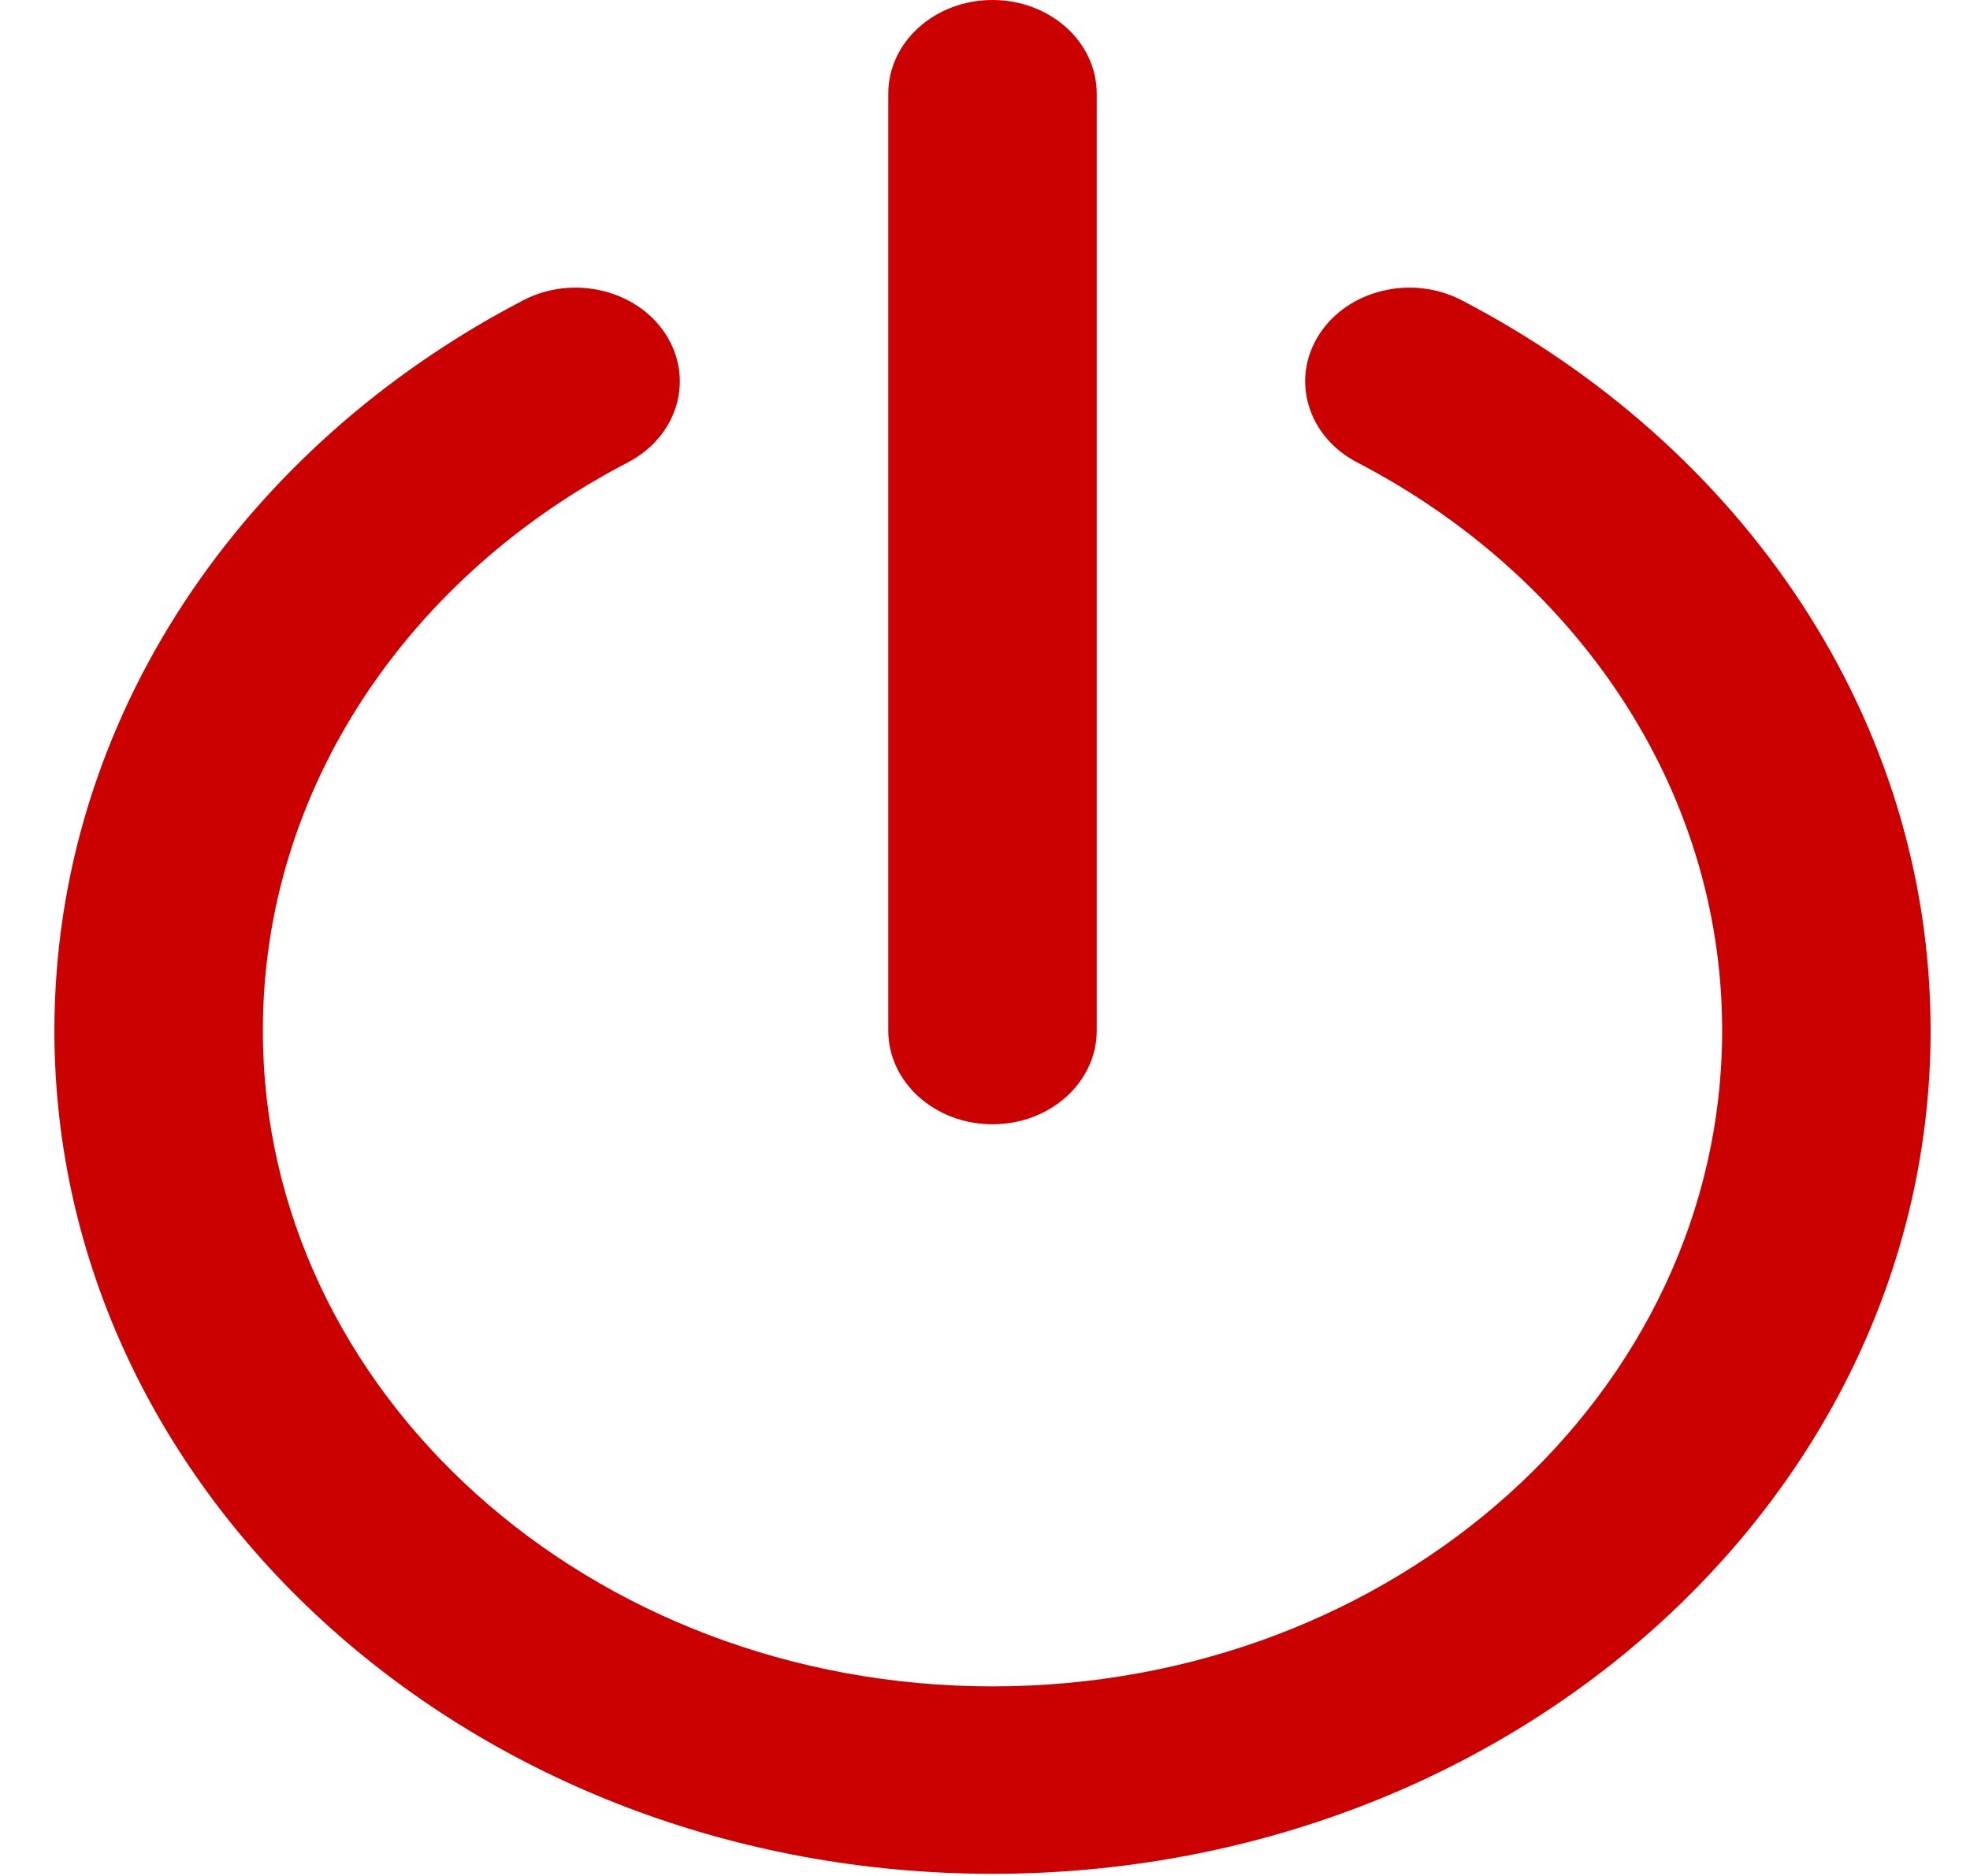 <svg width="21" height="20" viewBox="0 0 21 20" fill="none" xmlns="http://www.w3.org/2000/svg">
<path fill-rule="evenodd" clip-rule="evenodd" d="M10.58 0C11.194 0 11.691 0.447 11.691 0.999V10.987C11.691 11.539 11.194 11.986 10.58 11.986C9.966 11.986 9.469 11.539 9.469 10.987V0.999C9.469 0.447 9.966 0 10.58 0ZM7.097 3.565C7.405 4.043 7.223 4.654 6.692 4.93C4.364 6.141 2.802 8.4 2.802 10.987C2.802 14.849 6.285 17.979 10.58 17.979C14.876 17.979 18.358 14.849 18.358 10.987C18.358 8.4 16.796 6.141 14.468 4.93C13.937 4.654 13.755 4.043 14.063 3.565C14.37 3.088 15.05 2.925 15.581 3.201C18.567 4.754 20.58 7.658 20.58 10.987C20.58 15.952 16.103 19.977 10.58 19.977C5.057 19.977 0.58 15.952 0.58 10.987C0.58 7.658 2.593 4.754 5.579 3.201C6.11 2.925 6.79 3.088 7.097 3.565Z" fill="#CB0000"/>
</svg>
